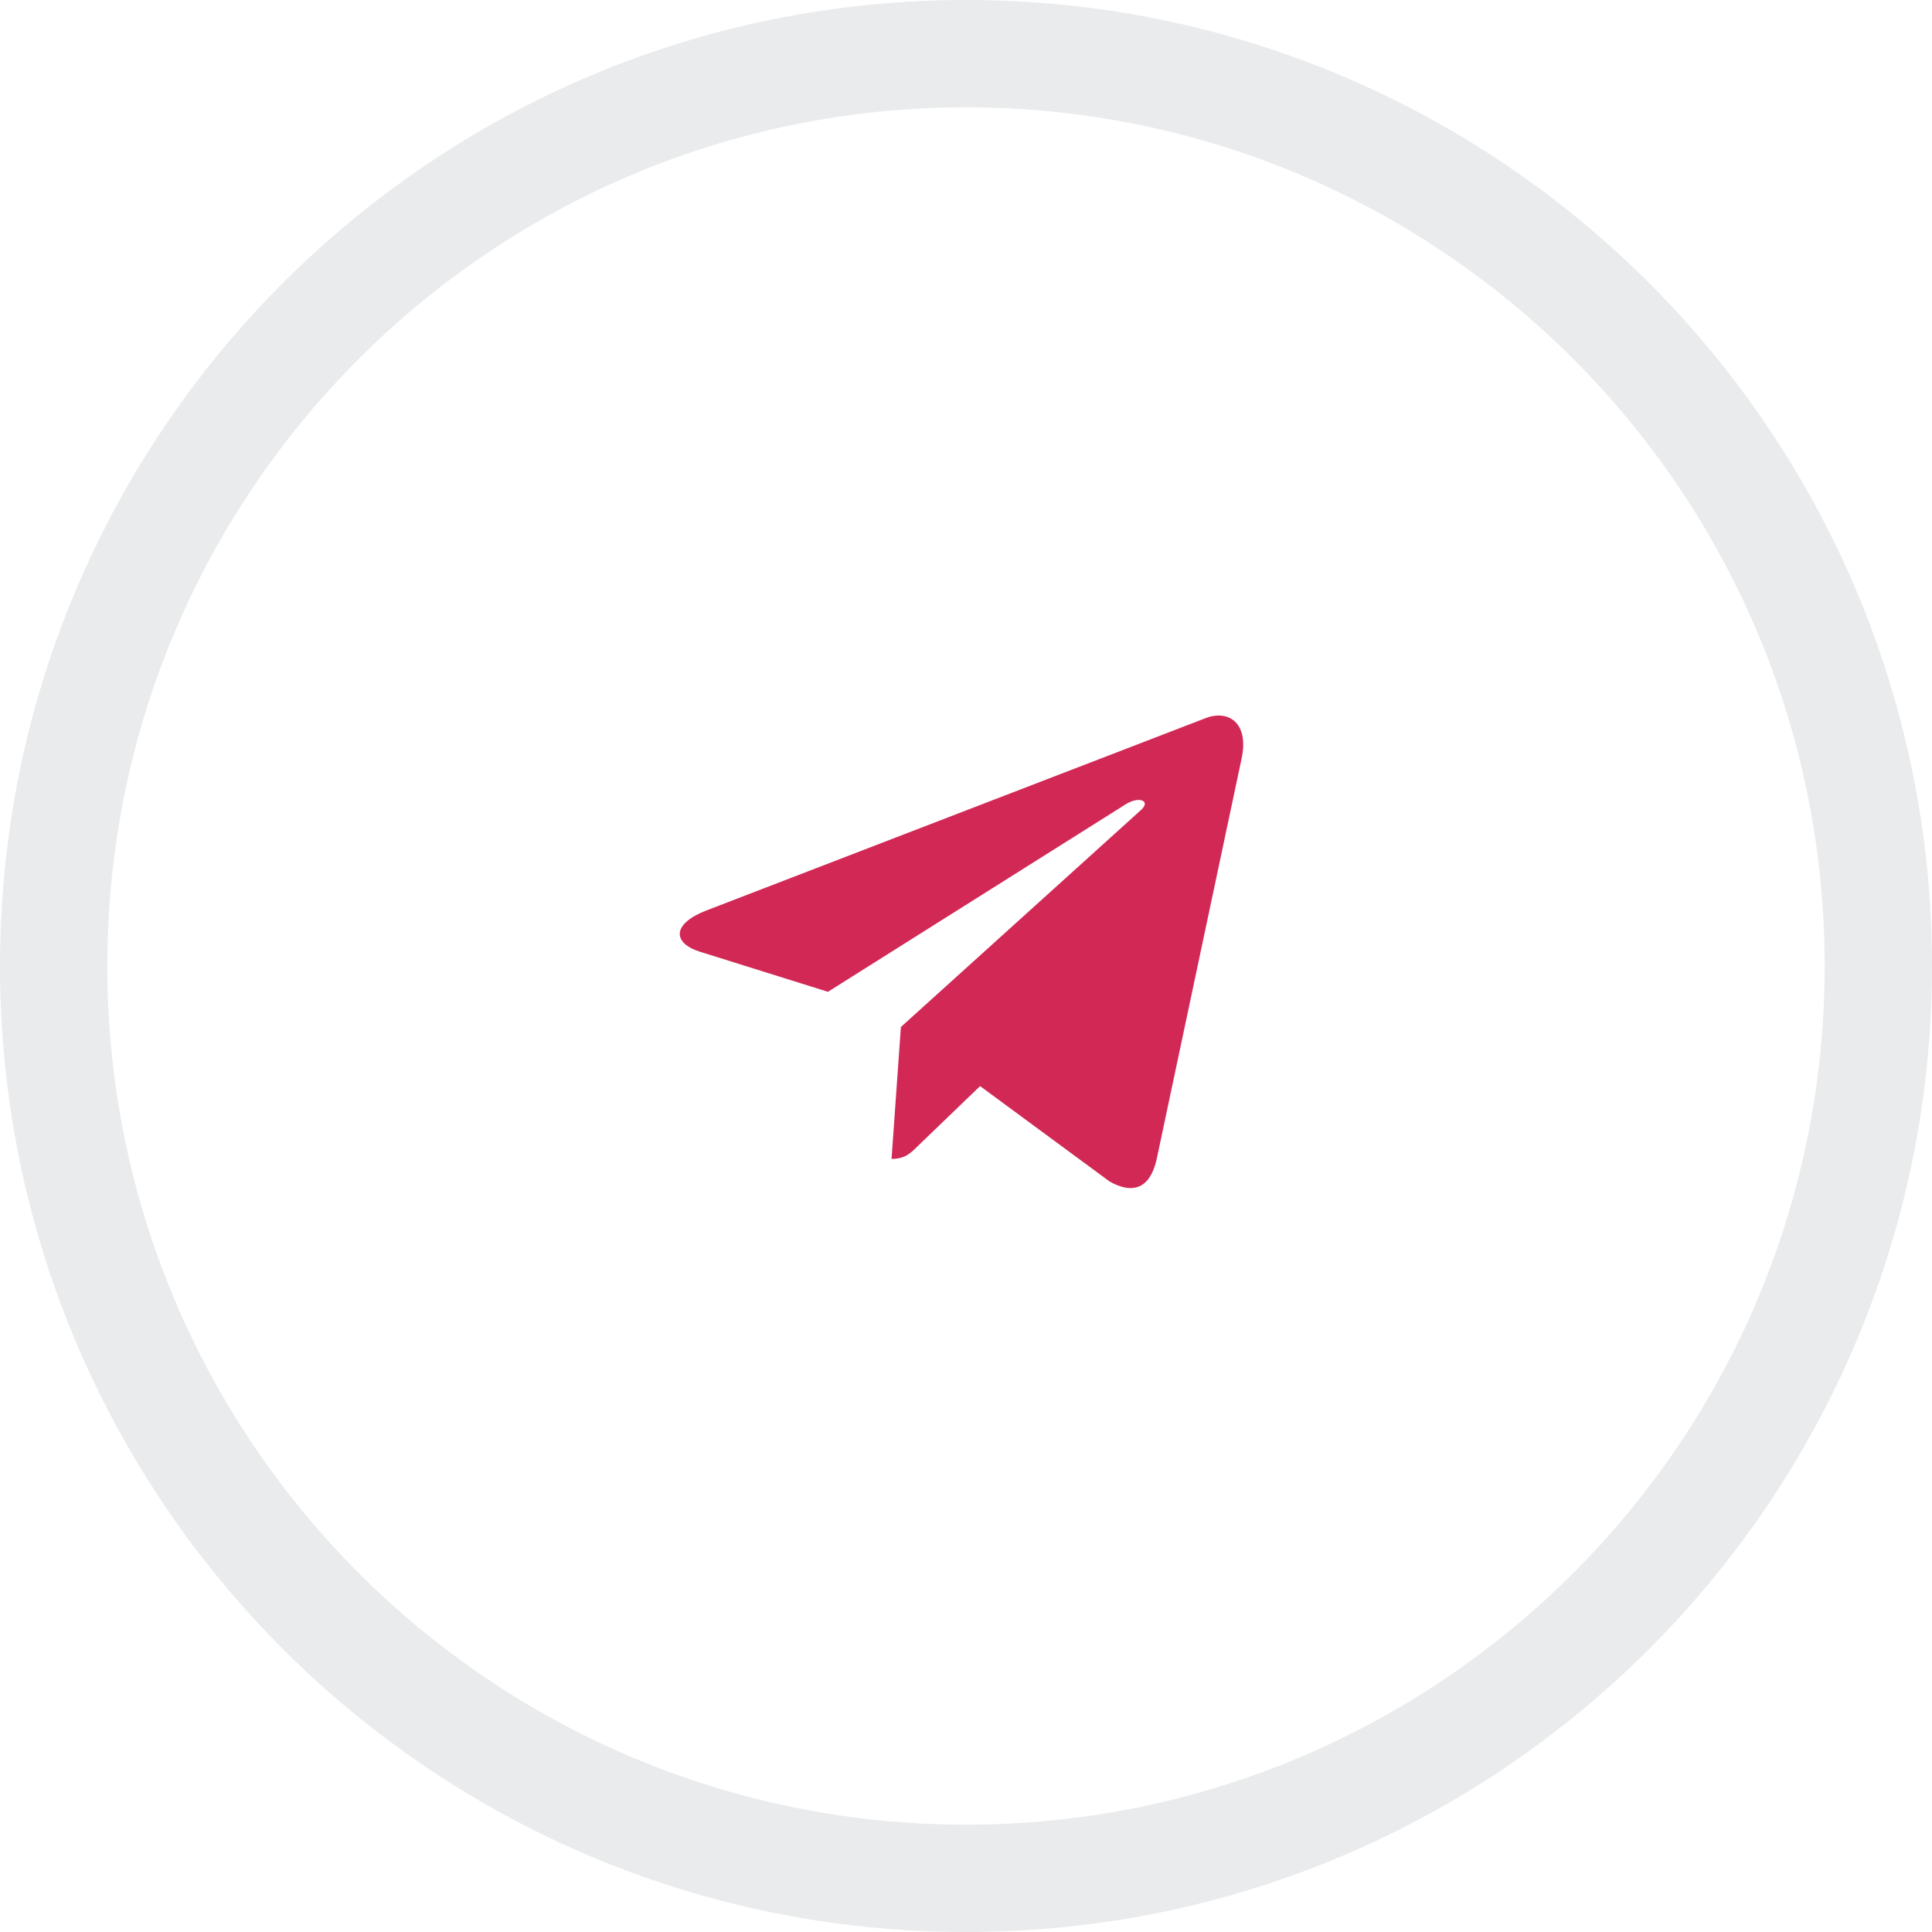 <svg width="54" height="54" viewBox="0 0 54 54" fill="none" xmlns="http://www.w3.org/2000/svg">
<path opacity="0.1" fill-rule="evenodd" clip-rule="evenodd" d="M54 27C54 41.912 41.912 54 27 54C12.088 54 0 41.912 0 27C0 12.088 12.088 0 27 0C41.912 0 54 12.088 54 27ZM27 51C40.255 51 51 40.255 51 27C51 13.745 40.255 3 27 3C13.745 3 3 13.745 3 27C3 40.255 13.745 51 27 51Z" fill="#283645"/>
<path d="M34.703 21.202L32.327 32.41C32.147 33.201 31.68 33.398 31.016 33.025L27.394 30.357L25.647 32.038C25.454 32.231 25.292 32.392 24.919 32.392L25.18 28.705L31.891 22.64C32.183 22.381 31.827 22.236 31.438 22.496L23.141 27.721L19.569 26.603C18.792 26.36 18.778 25.826 19.731 25.453L33.702 20.07C34.349 19.828 34.914 20.214 34.703 21.203V21.202Z" fill="#D22856"/>
</svg>
